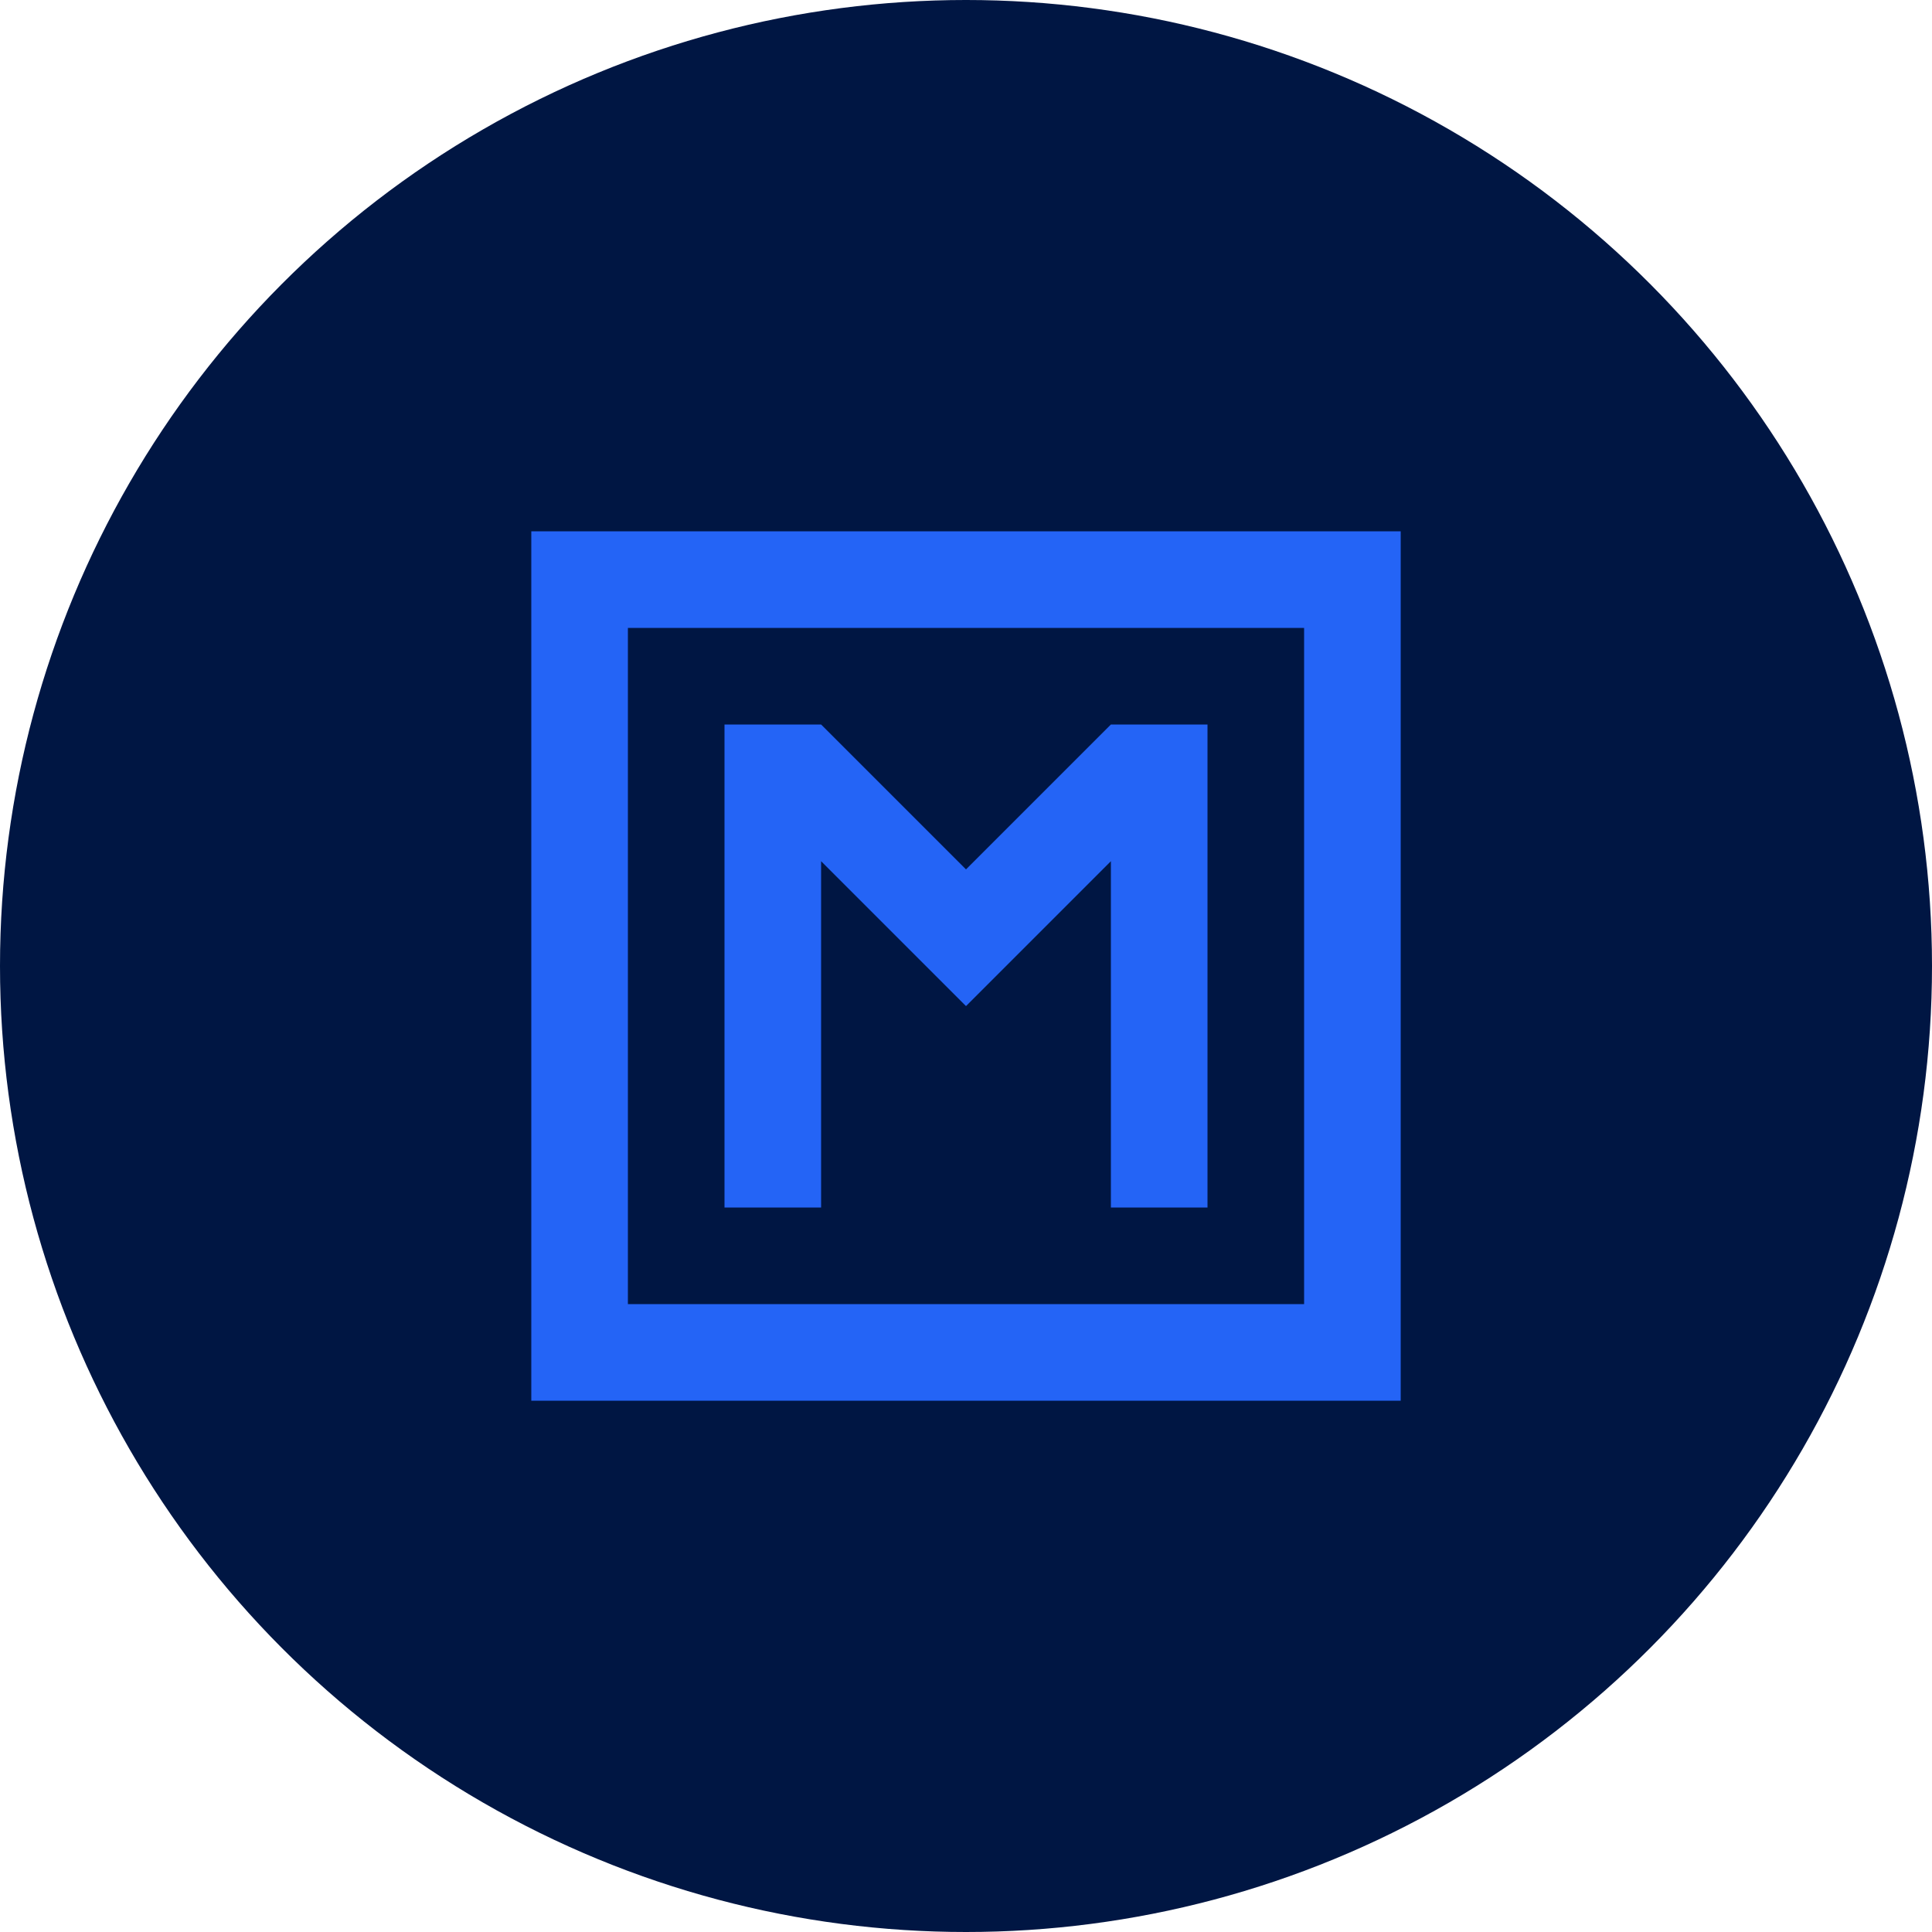 <svg xmlns="http://www.w3.org/2000/svg" width="80" height="80" viewBox="0 0 80 80">
  <g id="组_89" data-name="组 89" transform="translate(-477 -2853)">
    <circle id="椭圆_13" data-name="椭圆 13" cx="40" cy="40" r="40" transform="translate(477 2853)" fill="#001643"/>
    <g id="square-m" transform="translate(493 2869)">
      <rect id="矩形_797" data-name="矩形 797" width="48" height="48" fill="none"/>
      <path id="路径_3509" data-name="路径 3509" d="M10,38V10H38V38H10M6,42H42V6H6Zm12-8V19.66l6,6,6-6V34h4V14H30l-6,6-6-6H14V34Z" fill="#2464f6"/>
    </g>
  </g>
</svg>
